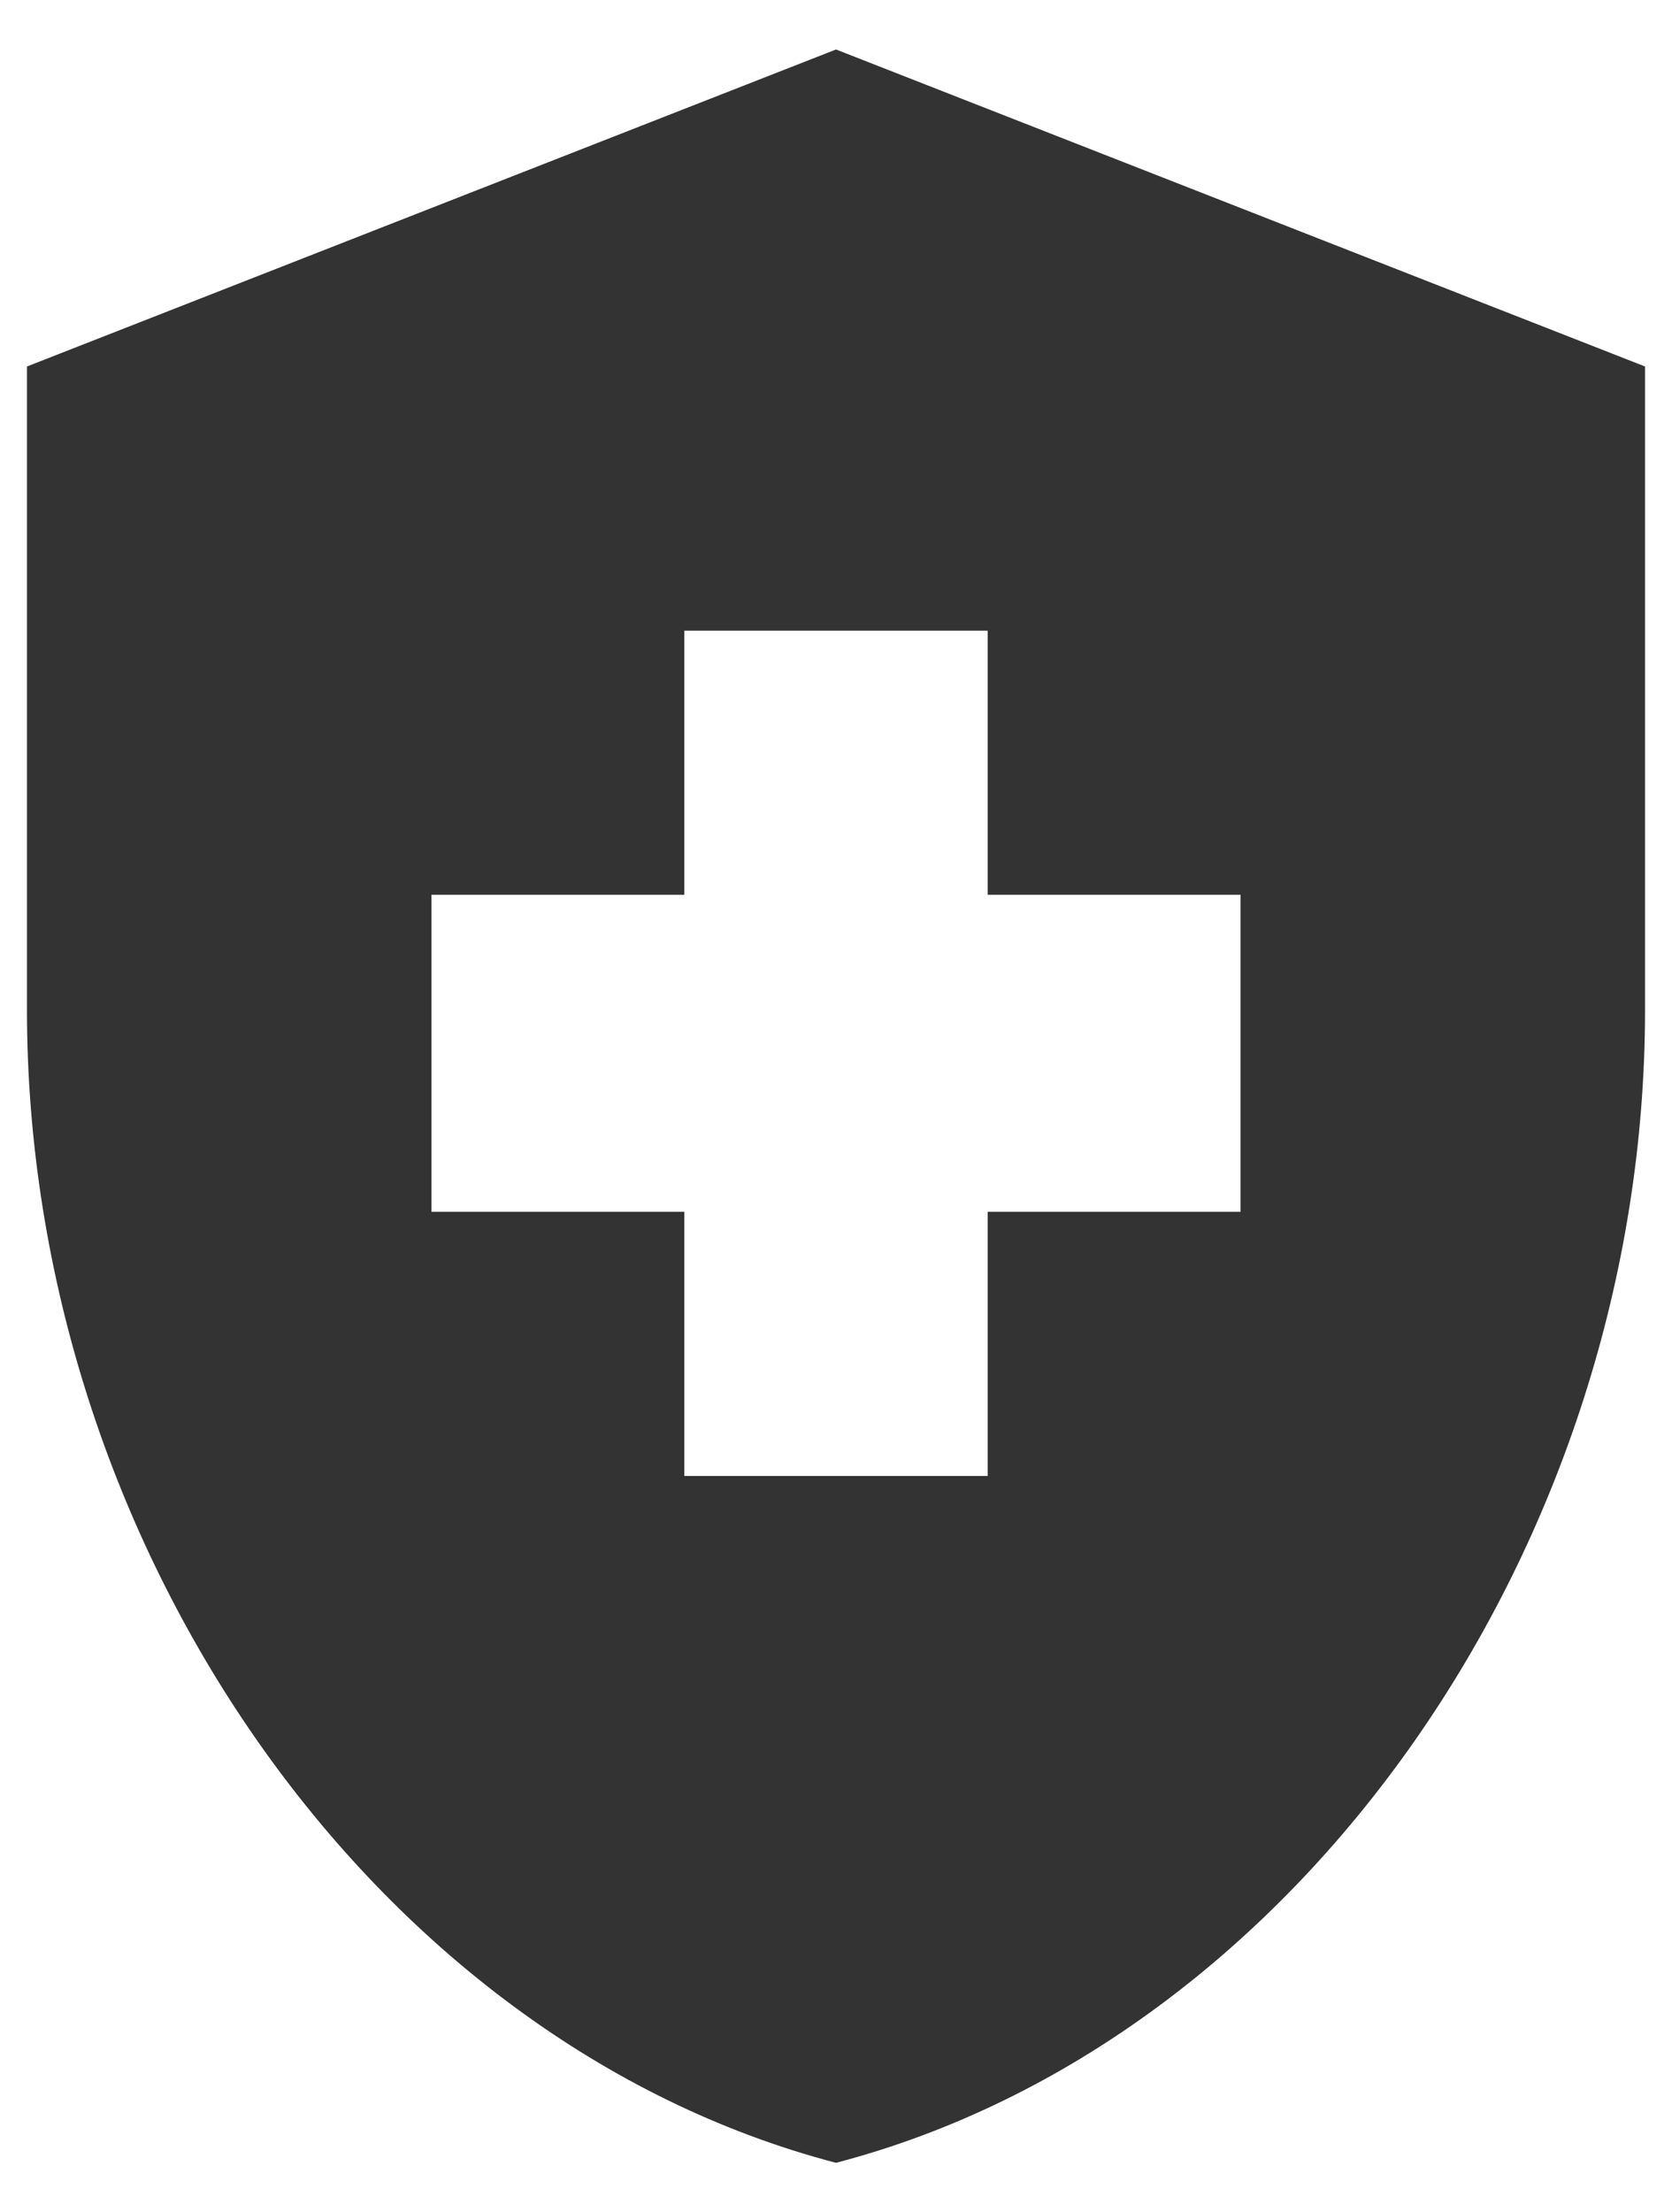 <svg width="31" height="41" viewBox="0 0 31 41" fill="none" xmlns="http://www.w3.org/2000/svg">
<path d="M12.688 22.458H8V16.583H12.688V11.688H18.312V16.583H23V22.458H18.312V27.354H12.688V22.458ZM15.5 0.917L0.5 6.792V18.718C0.5 28.608 6.894 37.831 15.5 40.083C24.106 37.831 30.5 28.608 30.5 18.718V6.792L15.5 0.917Z" fill="#333333"/>
</svg>
